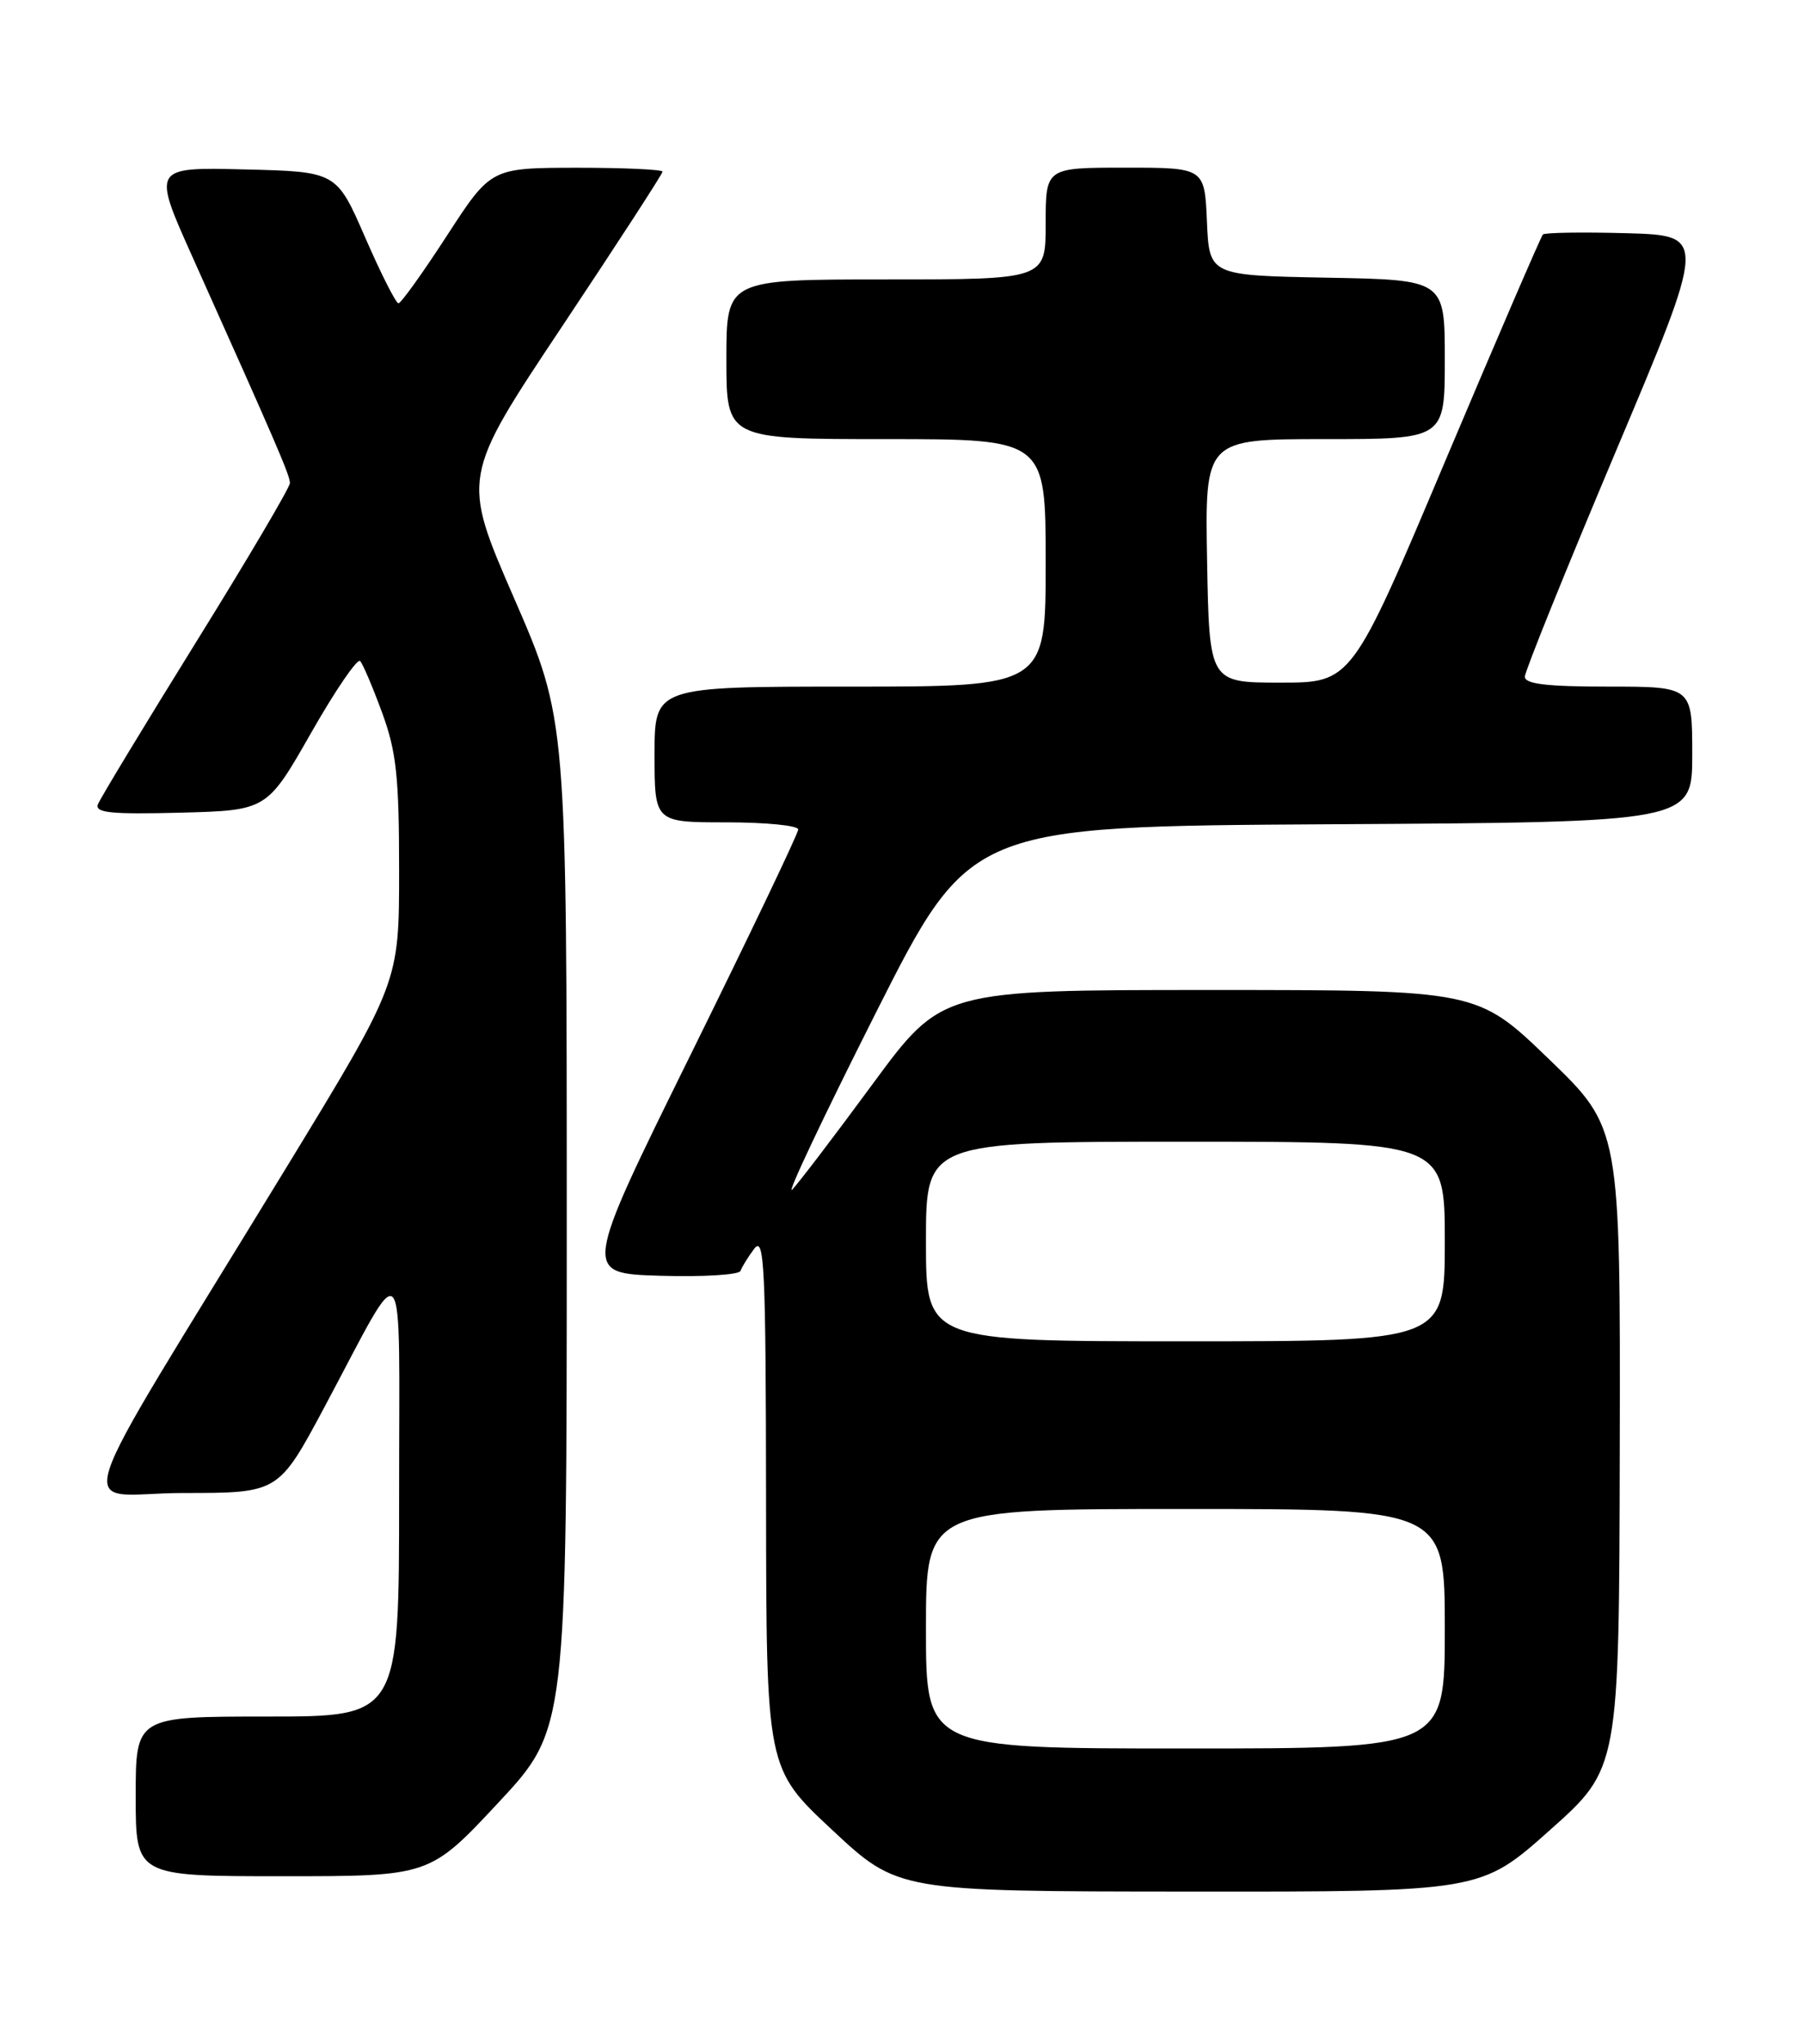 <?xml version="1.0" encoding="UTF-8" standalone="no"?>
<!DOCTYPE svg PUBLIC "-//W3C//DTD SVG 1.1//EN" "http://www.w3.org/Graphics/SVG/1.1/DTD/svg11.dtd" >
<svg xmlns="http://www.w3.org/2000/svg" xmlns:xlink="http://www.w3.org/1999/xlink" version="1.1" viewBox="0 0 226 256">
 <g >
 <path fill="currentColor"
d=" M 194.17 229.22 C 202.84 221.50 202.84 221.50 202.92 181.39 C 203.00 141.29 203.00 141.29 194.03 132.64 C 185.07 124.00 185.07 124.00 151.53 124.00 C 117.99 124.00 117.99 124.00 109.34 135.75 C 104.59 142.21 100.04 148.18 99.25 149.00 C 98.45 149.82 103.13 139.93 109.65 127.00 C 121.50 103.50 121.50 103.50 166.75 103.24 C 212.00 102.98 212.00 102.98 212.00 94.49 C 212.00 86.00 212.00 86.00 201.50 86.00 C 193.75 86.00 191.01 85.67 191.03 84.75 C 191.04 84.06 196.18 71.35 202.44 56.50 C 213.83 29.50 213.83 29.50 203.79 29.21 C 198.26 29.06 193.54 29.13 193.29 29.37 C 193.05 29.62 187.56 42.35 181.09 57.66 C 169.34 85.50 169.34 85.50 160.42 85.50 C 151.50 85.50 151.50 85.50 151.22 70.25 C 150.95 55.00 150.95 55.00 165.97 55.00 C 181.00 55.00 181.00 55.00 181.00 45.03 C 181.00 35.05 181.00 35.05 166.25 34.78 C 151.50 34.50 151.50 34.50 151.20 27.75 C 150.91 21.00 150.91 21.00 140.95 21.00 C 131.00 21.00 131.00 21.00 131.00 28.00 C 131.00 35.00 131.00 35.00 111.00 35.00 C 91.00 35.00 91.00 35.00 91.00 45.00 C 91.00 55.00 91.00 55.00 111.00 55.00 C 131.00 55.00 131.00 55.00 131.00 70.50 C 131.00 86.00 131.00 86.00 106.50 86.00 C 82.00 86.00 82.00 86.00 82.00 94.50 C 82.00 103.00 82.00 103.00 91.00 103.00 C 95.95 103.00 100.00 103.40 100.00 103.89 C 100.00 104.39 93.92 117.10 86.50 132.14 C 73.00 159.50 73.00 159.50 82.74 159.79 C 88.09 159.95 92.61 159.67 92.77 159.18 C 92.94 158.69 93.72 157.43 94.50 156.39 C 95.76 154.74 95.94 158.71 95.97 188.00 C 96.00 221.50 96.00 221.50 104.25 229.20 C 112.50 236.90 112.50 236.90 149.00 236.92 C 185.50 236.95 185.50 236.95 194.17 229.22 Z  M 62.42 225.80 C 71.00 216.60 71.00 216.60 71.00 153.35 C 71.00 90.09 71.00 90.09 64.41 74.94 C 57.82 59.79 57.82 59.79 70.41 40.90 C 77.33 30.51 83.00 21.78 83.00 21.50 C 83.00 21.23 78.16 21.01 72.25 21.01 C 61.50 21.03 61.50 21.03 56.00 29.50 C 52.98 34.16 50.24 37.98 49.92 37.99 C 49.60 37.99 47.73 34.29 45.75 29.75 C 42.16 21.50 42.16 21.50 30.62 21.22 C 19.07 20.94 19.07 20.94 24.13 32.22 C 34.68 55.74 36.32 59.53 36.32 60.50 C 36.32 61.05 31.02 70.03 24.55 80.45 C 18.08 90.88 12.55 100.01 12.27 100.74 C 11.86 101.81 13.90 102.01 22.60 101.79 C 33.44 101.50 33.44 101.50 38.97 91.80 C 42.01 86.46 44.78 82.41 45.12 82.80 C 45.47 83.18 46.71 86.10 47.88 89.29 C 49.66 94.16 50.00 97.29 50.00 109.08 C 50.00 123.08 50.00 123.08 35.84 146.29 C 7.60 192.55 9.36 187.00 22.97 187.00 C 34.89 187.00 34.89 187.00 40.64 176.25 C 51.07 156.72 49.99 155.46 50.00 187.25 C 50.00 215.00 50.00 215.00 33.50 215.00 C 17.00 215.00 17.00 215.00 17.00 225.00 C 17.00 235.00 17.00 235.00 35.42 235.00 C 53.83 235.00 53.83 235.00 62.42 225.80 Z  M 116.00 204.00 C 116.00 189.00 116.00 189.00 148.50 189.00 C 181.00 189.00 181.00 189.00 181.00 204.00 C 181.00 219.00 181.00 219.00 148.50 219.00 C 116.00 219.00 116.00 219.00 116.00 204.00 Z  M 116.00 155.50 C 116.00 143.00 116.00 143.00 148.50 143.00 C 181.00 143.00 181.00 143.00 181.00 155.50 C 181.00 168.00 181.00 168.00 148.50 168.00 C 116.00 168.00 116.00 168.00 116.00 155.50 Z "/>
</g>
</svg>